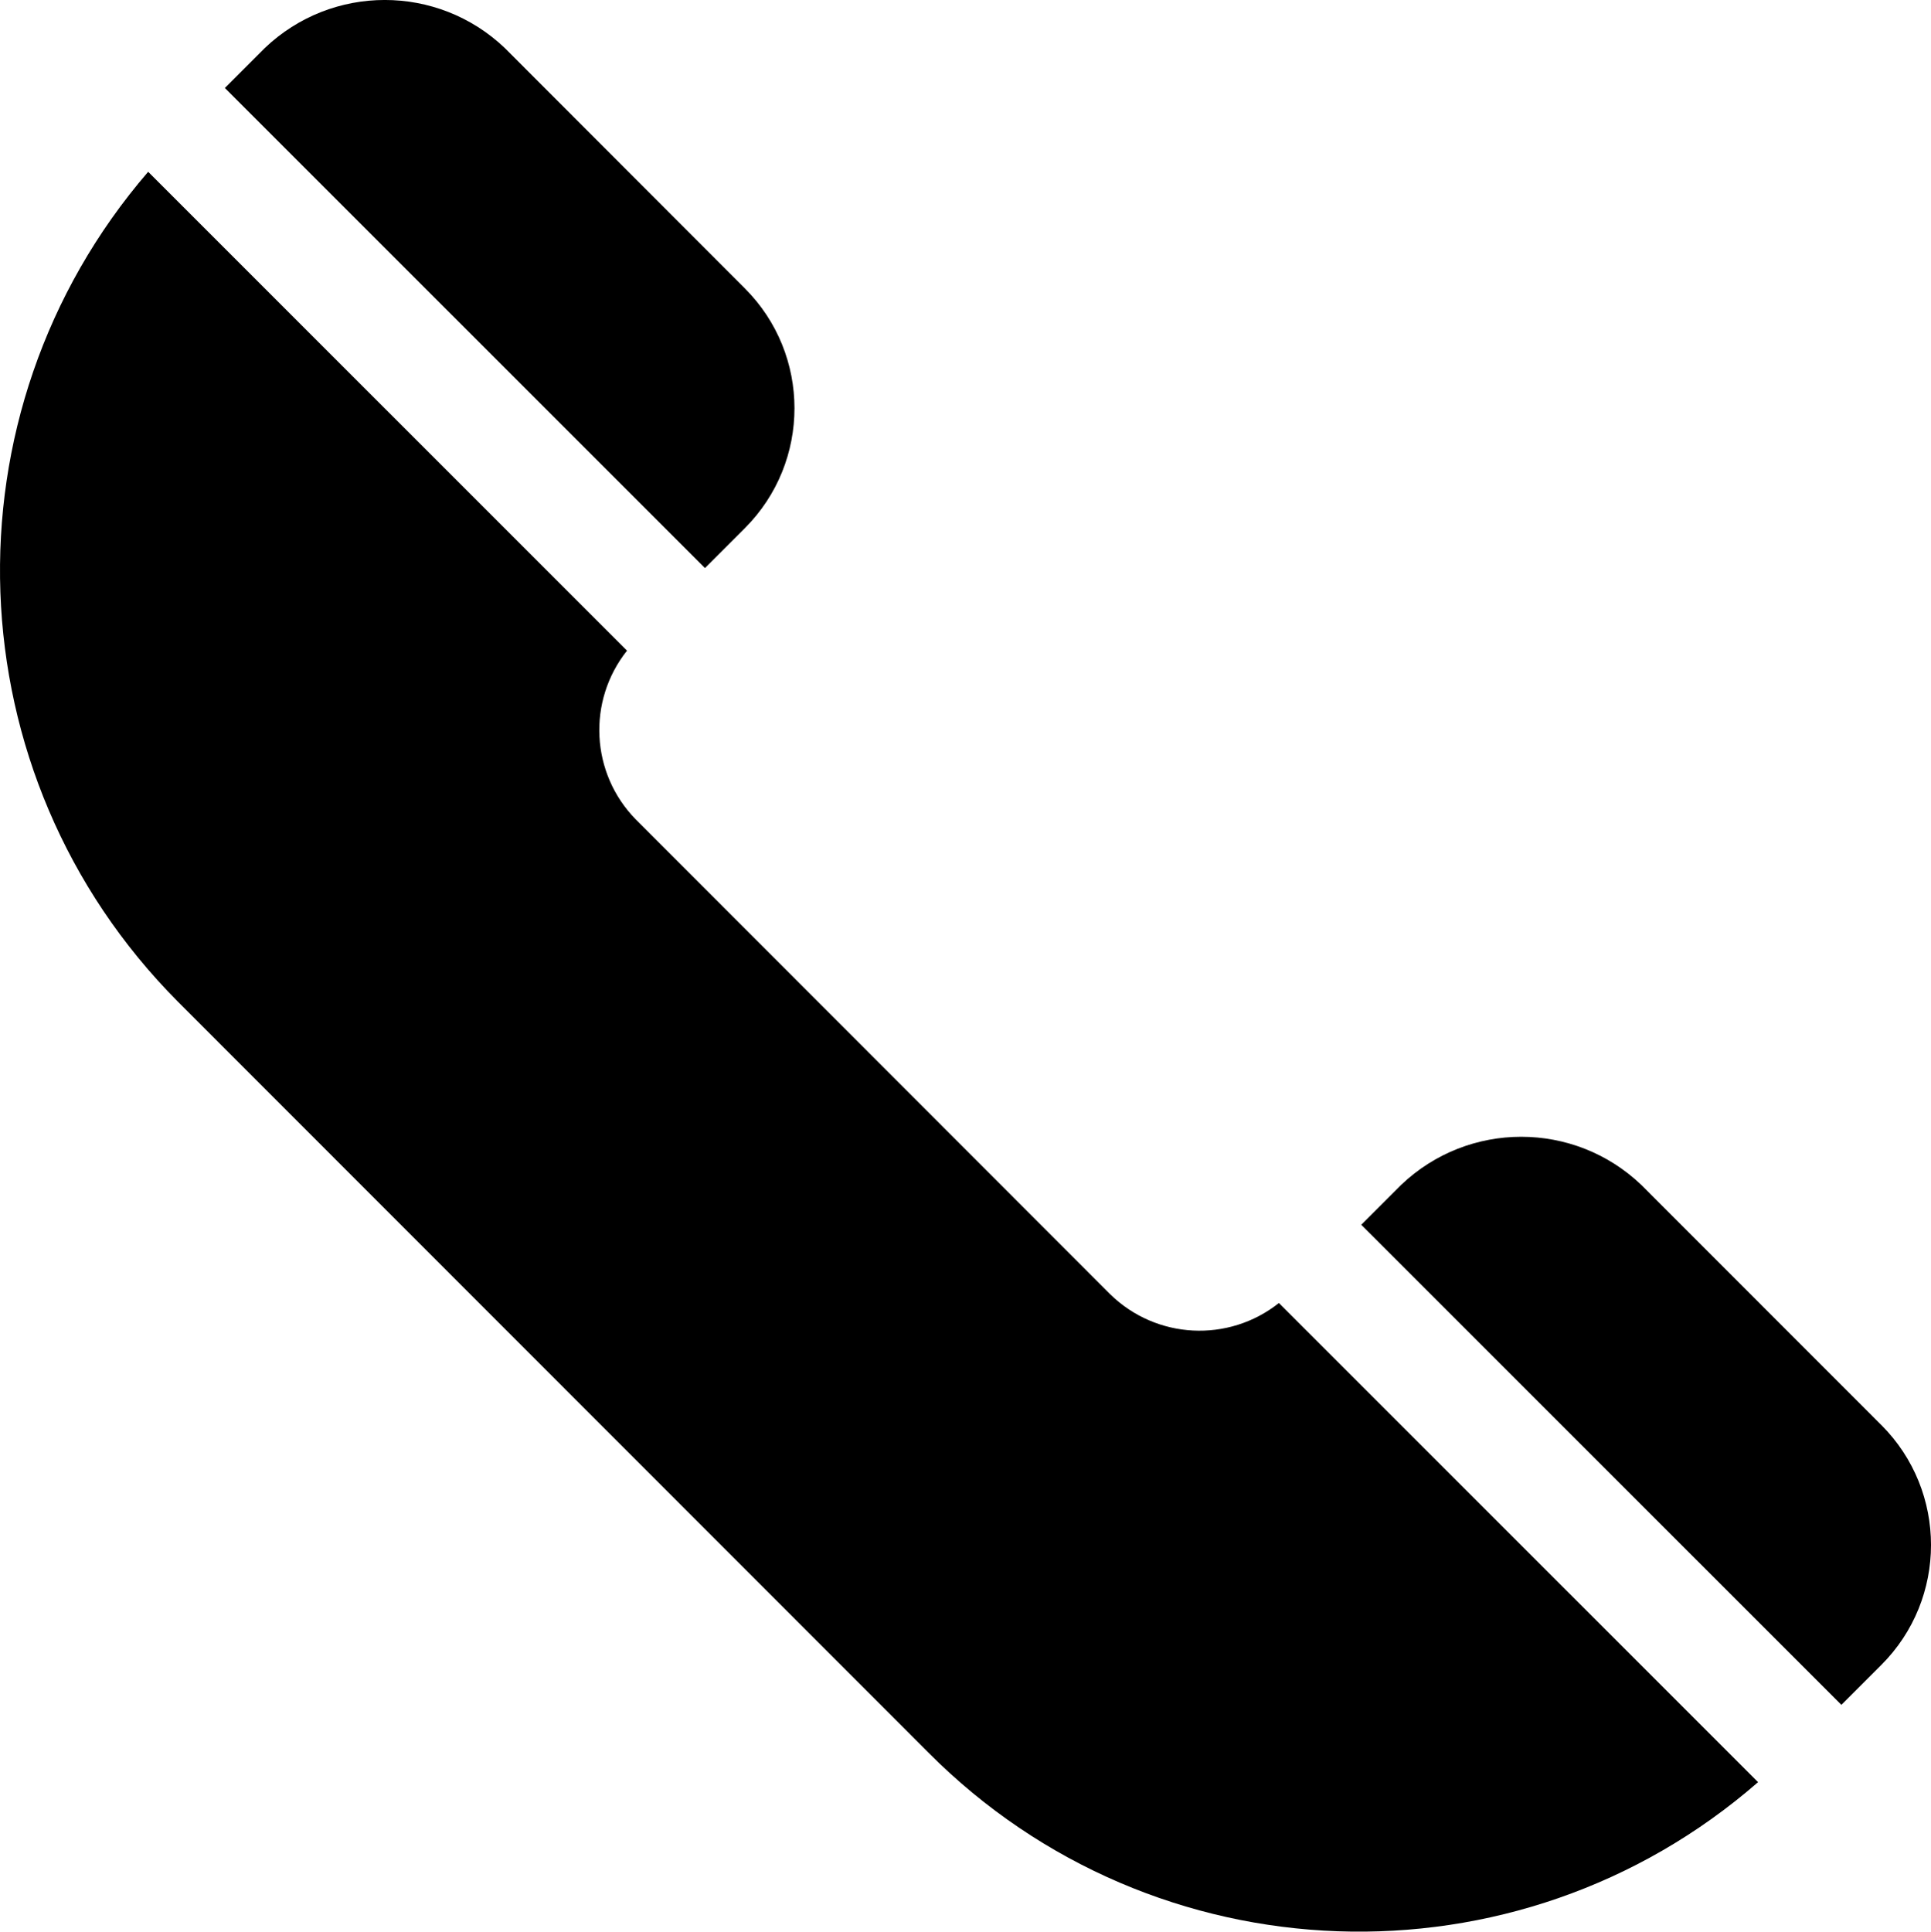 <?xml version="1.0" encoding="UTF-8"?>
<svg id="Layer_1" data-name="Layer 1" xmlns="http://www.w3.org/2000/svg" viewBox="0 0 518.72 518.83">
  <defs>
    <style>
      .cls-1 {
        stroke-width: 0px;
      }
    </style>
  </defs>
  <g id="Group_2807" data-name="Group 2807">
    <g id="Group_2806" data-name="Group 2806">
      <path id="Path_2059" data-name="Path 2059" class="cls-1" d="M505.35,382.74l-64.46-64.49c-18.05-17.22-46.44-17.22-64.49,0l-10.72,10.72,128.97,128.95,10.72-10.72c17.8-17.79,17.8-46.63.02-64.43-.01-.01-.02-.02-.04-.04Z"/>
    </g>
  </g>
  <g id="Group_2809" data-name="Group 2809">
    <g id="Group_2808" data-name="Group 2808">
      <path id="Path_2060" data-name="Path 2060" class="cls-1" d="M343.56,349.98c-13.54,10.75-32.96,9.75-45.32-2.34l-127.47-127.56c-12.09-12.36-13.09-31.78-2.34-45.32L39.8,46.14c-55.97,64.94-52.52,162.02,7.91,222.83l201.73,201.82c60.62,60.88,158.06,64.33,222.83,7.89l-128.71-128.69Z"/>
    </g>
  </g>
  <g id="Group_2811" data-name="Group 2811">
    <g id="Group_2810" data-name="Group 2810">
      <path id="Path_2061" data-name="Path 2061" class="cls-1" d="M200.07,77.44L135.61,12.91c-18.05-17.22-46.44-17.22-64.49,0l-10.72,10.72,128.97,128.95,10.72-10.72c17.78-17.8,17.77-46.64-.02-64.42Z"/>
    </g>
  </g>
</svg>